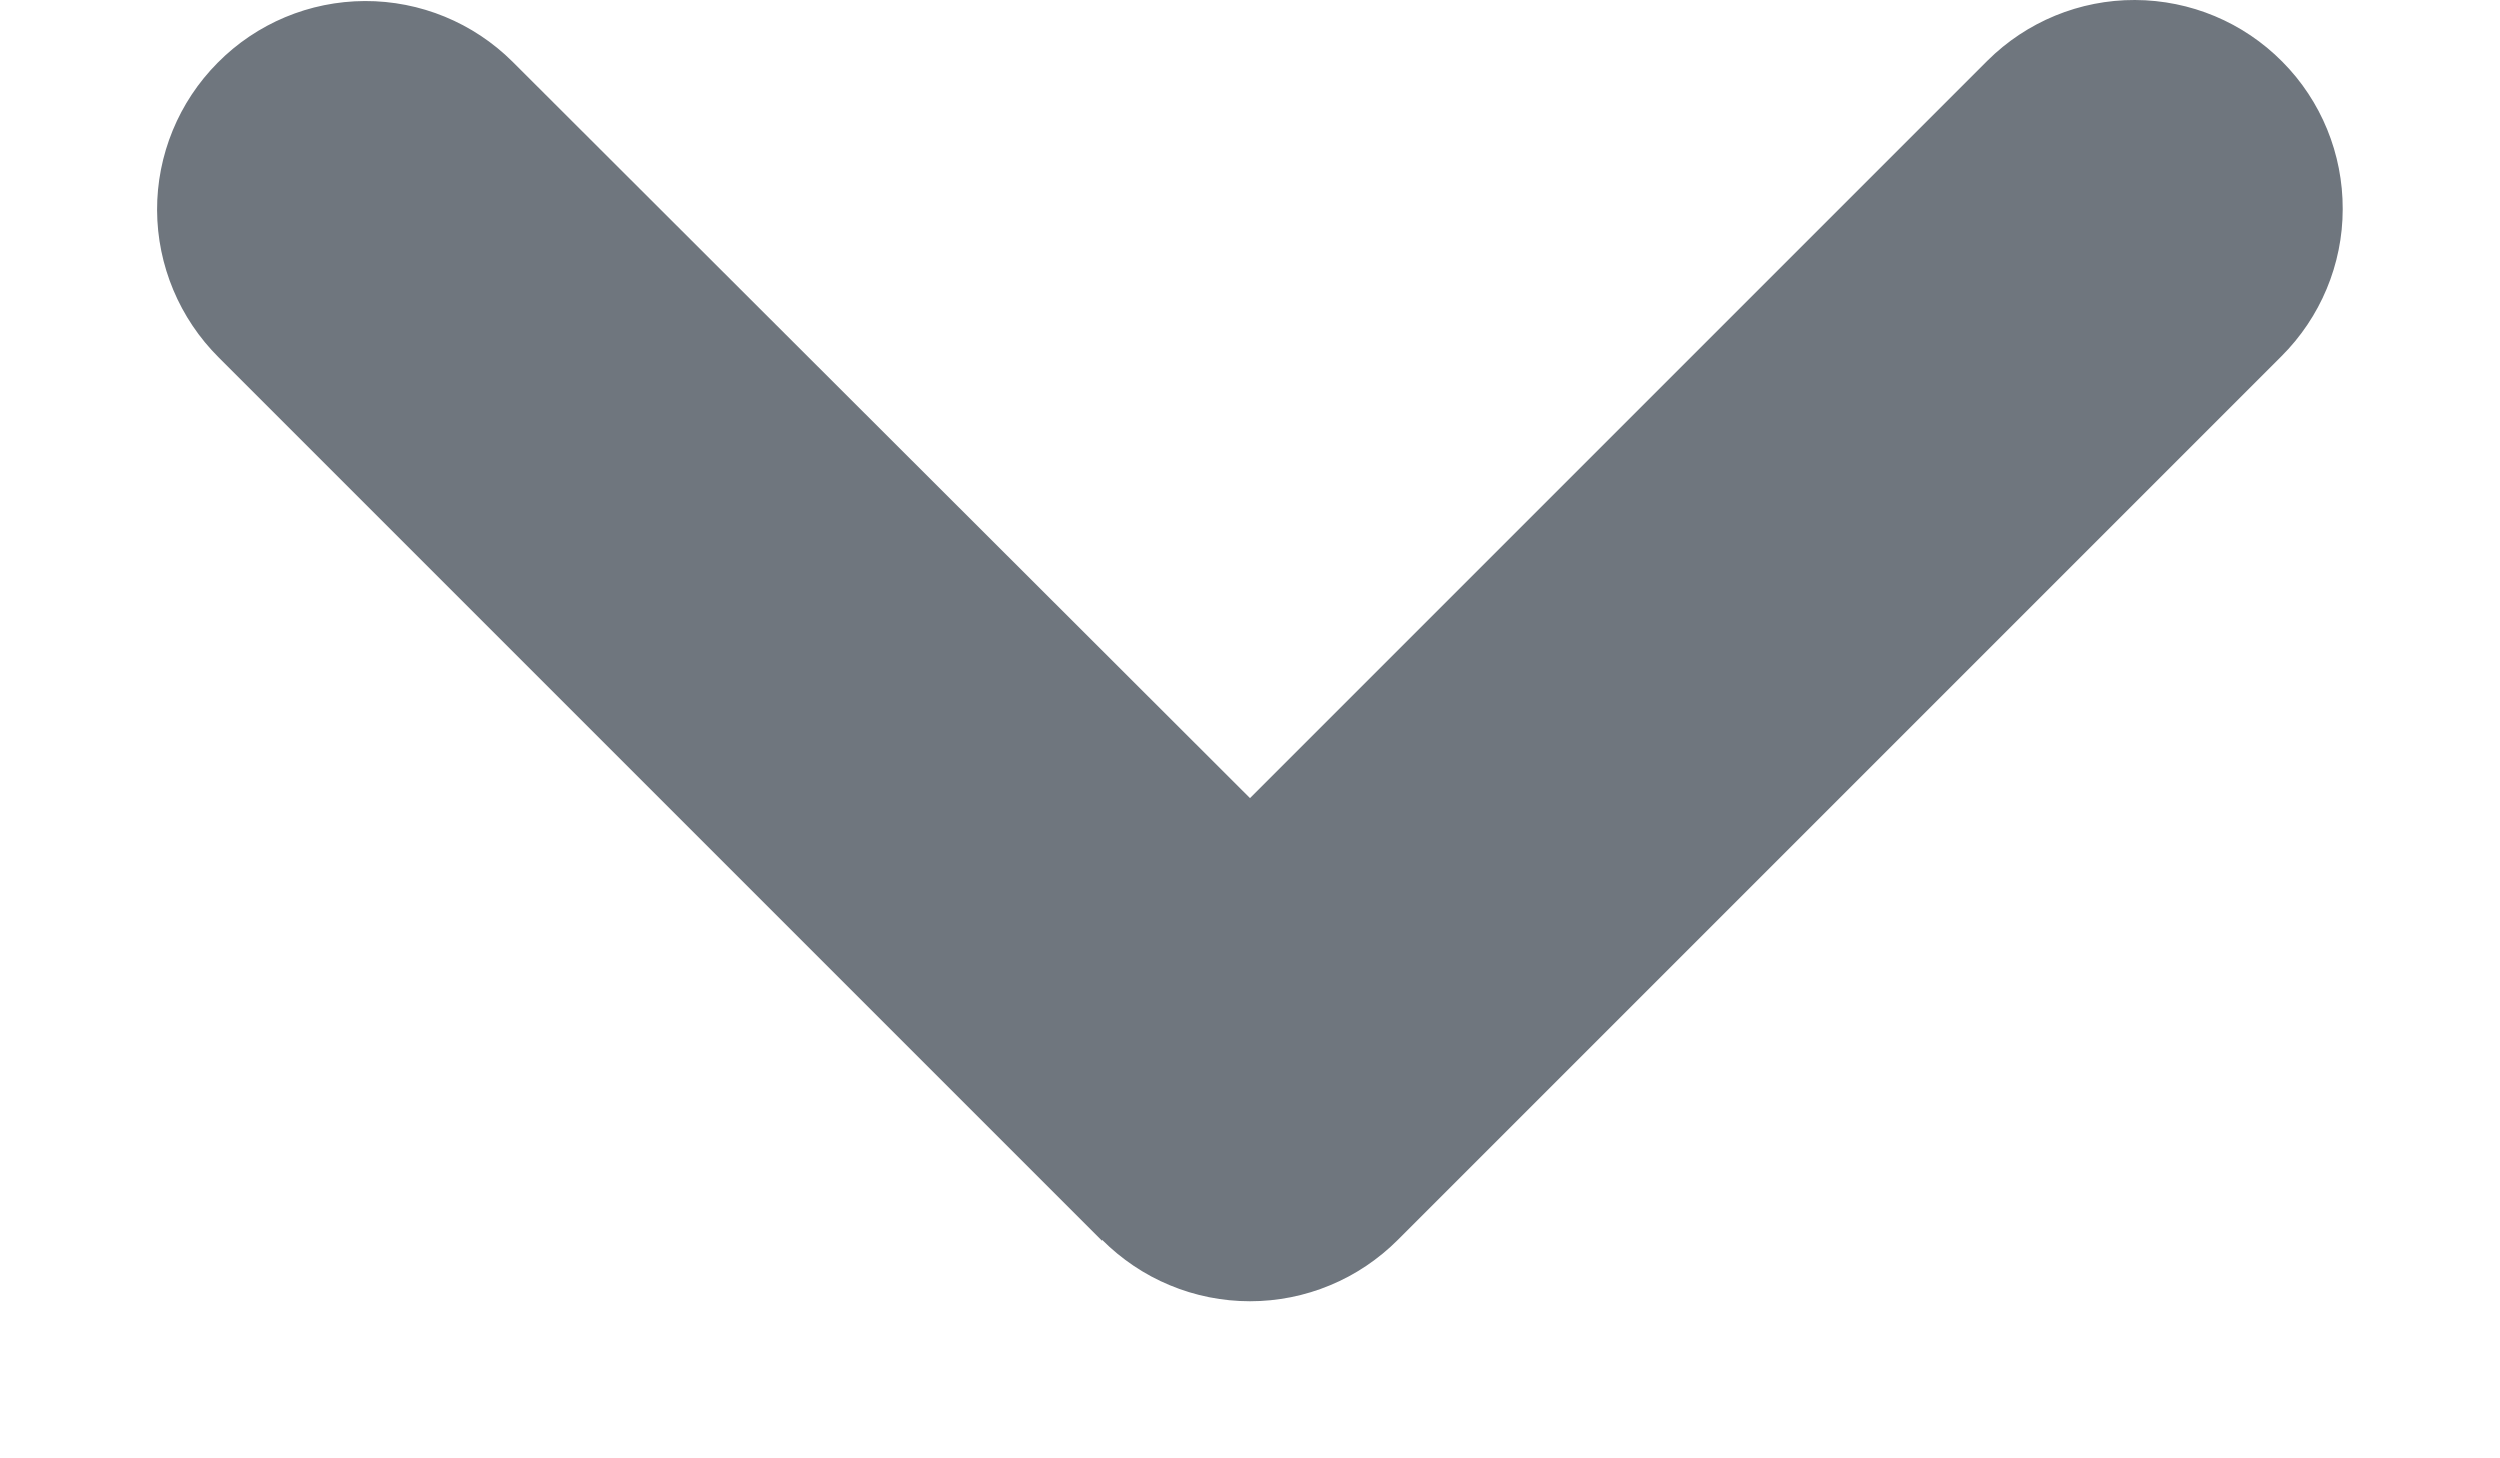 <svg width="12" height="7" viewBox="0 0 12 7" fill="none" xmlns="http://www.w3.org/2000/svg">
<path d="M5.29 5.956L1.05 1.716C0.862 1.529 0.755 1.274 0.754 1.009C0.753 0.744 0.858 0.489 1.045 0.301C1.232 0.112 1.486 0.006 1.751 0.005C2.017 0.004 2.272 0.109 2.46 0.296L6 3.831L9.54 0.291C9.728 0.104 9.983 -0.001 10.248 -4.15e-07C10.514 0.001 10.768 0.107 10.955 0.296C11.142 0.484 11.246 0.739 11.245 1.004C11.245 1.269 11.138 1.524 10.95 1.711L6.71 5.951C6.617 6.044 6.506 6.119 6.385 6.169C6.263 6.22 6.132 6.246 6 6.246C5.868 6.246 5.737 6.22 5.615 6.169C5.494 6.119 5.383 6.044 5.29 5.951L5.29 5.956Z" fill="#6F767E"/>
</svg>
